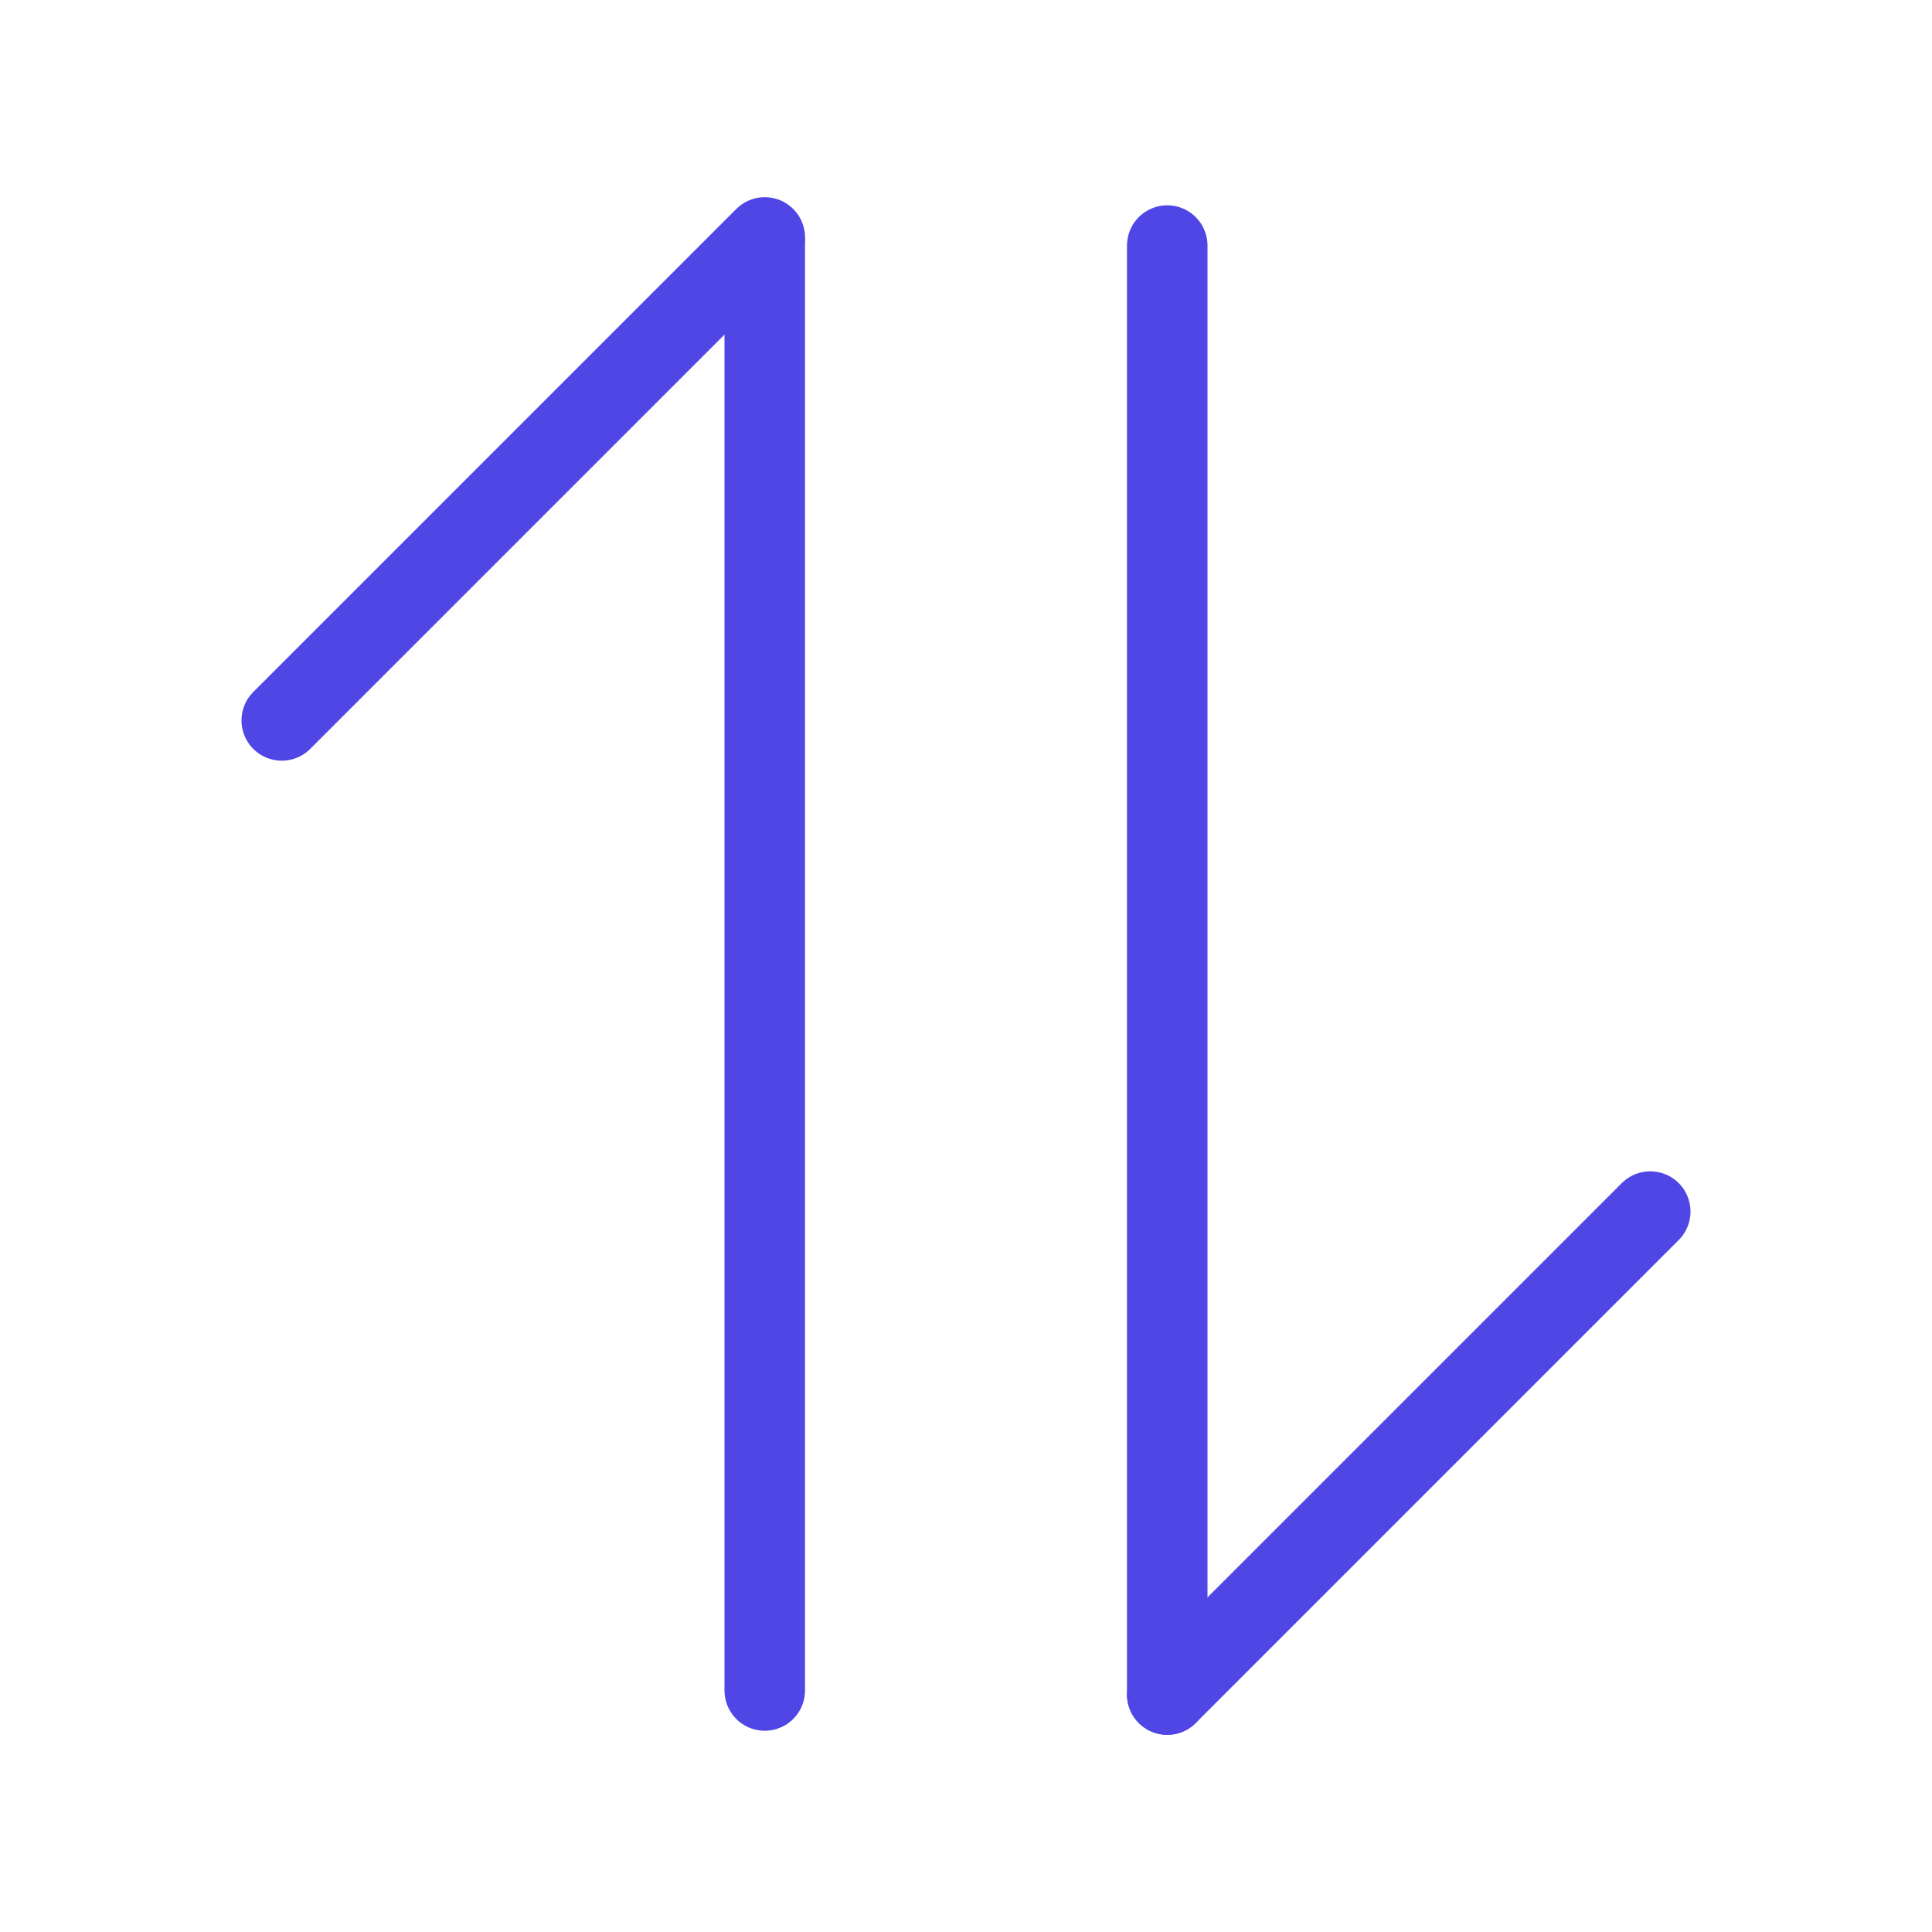 <?xml version="1.0" encoding="UTF-8"?><svg width="38" height="38" viewBox="0 0 48 48" fill="none" xmlns="http://www.w3.org/2000/svg"><path d="M19 6V42" stroke="#4f46e5" stroke-width="2" stroke-linecap="round" stroke-linejoin="round"/><path d="M7 17.899L19 5.899" stroke="#4f46e5" stroke-width="2" stroke-linecap="round" stroke-linejoin="round"/><path d="M29 42.101V6.101" stroke="#4f46e5" stroke-width="2" stroke-linecap="round" stroke-linejoin="round"/><path d="M29 42.101L41 30.101" stroke="#4f46e5" stroke-width="2" stroke-linecap="round" stroke-linejoin="round"/></svg>